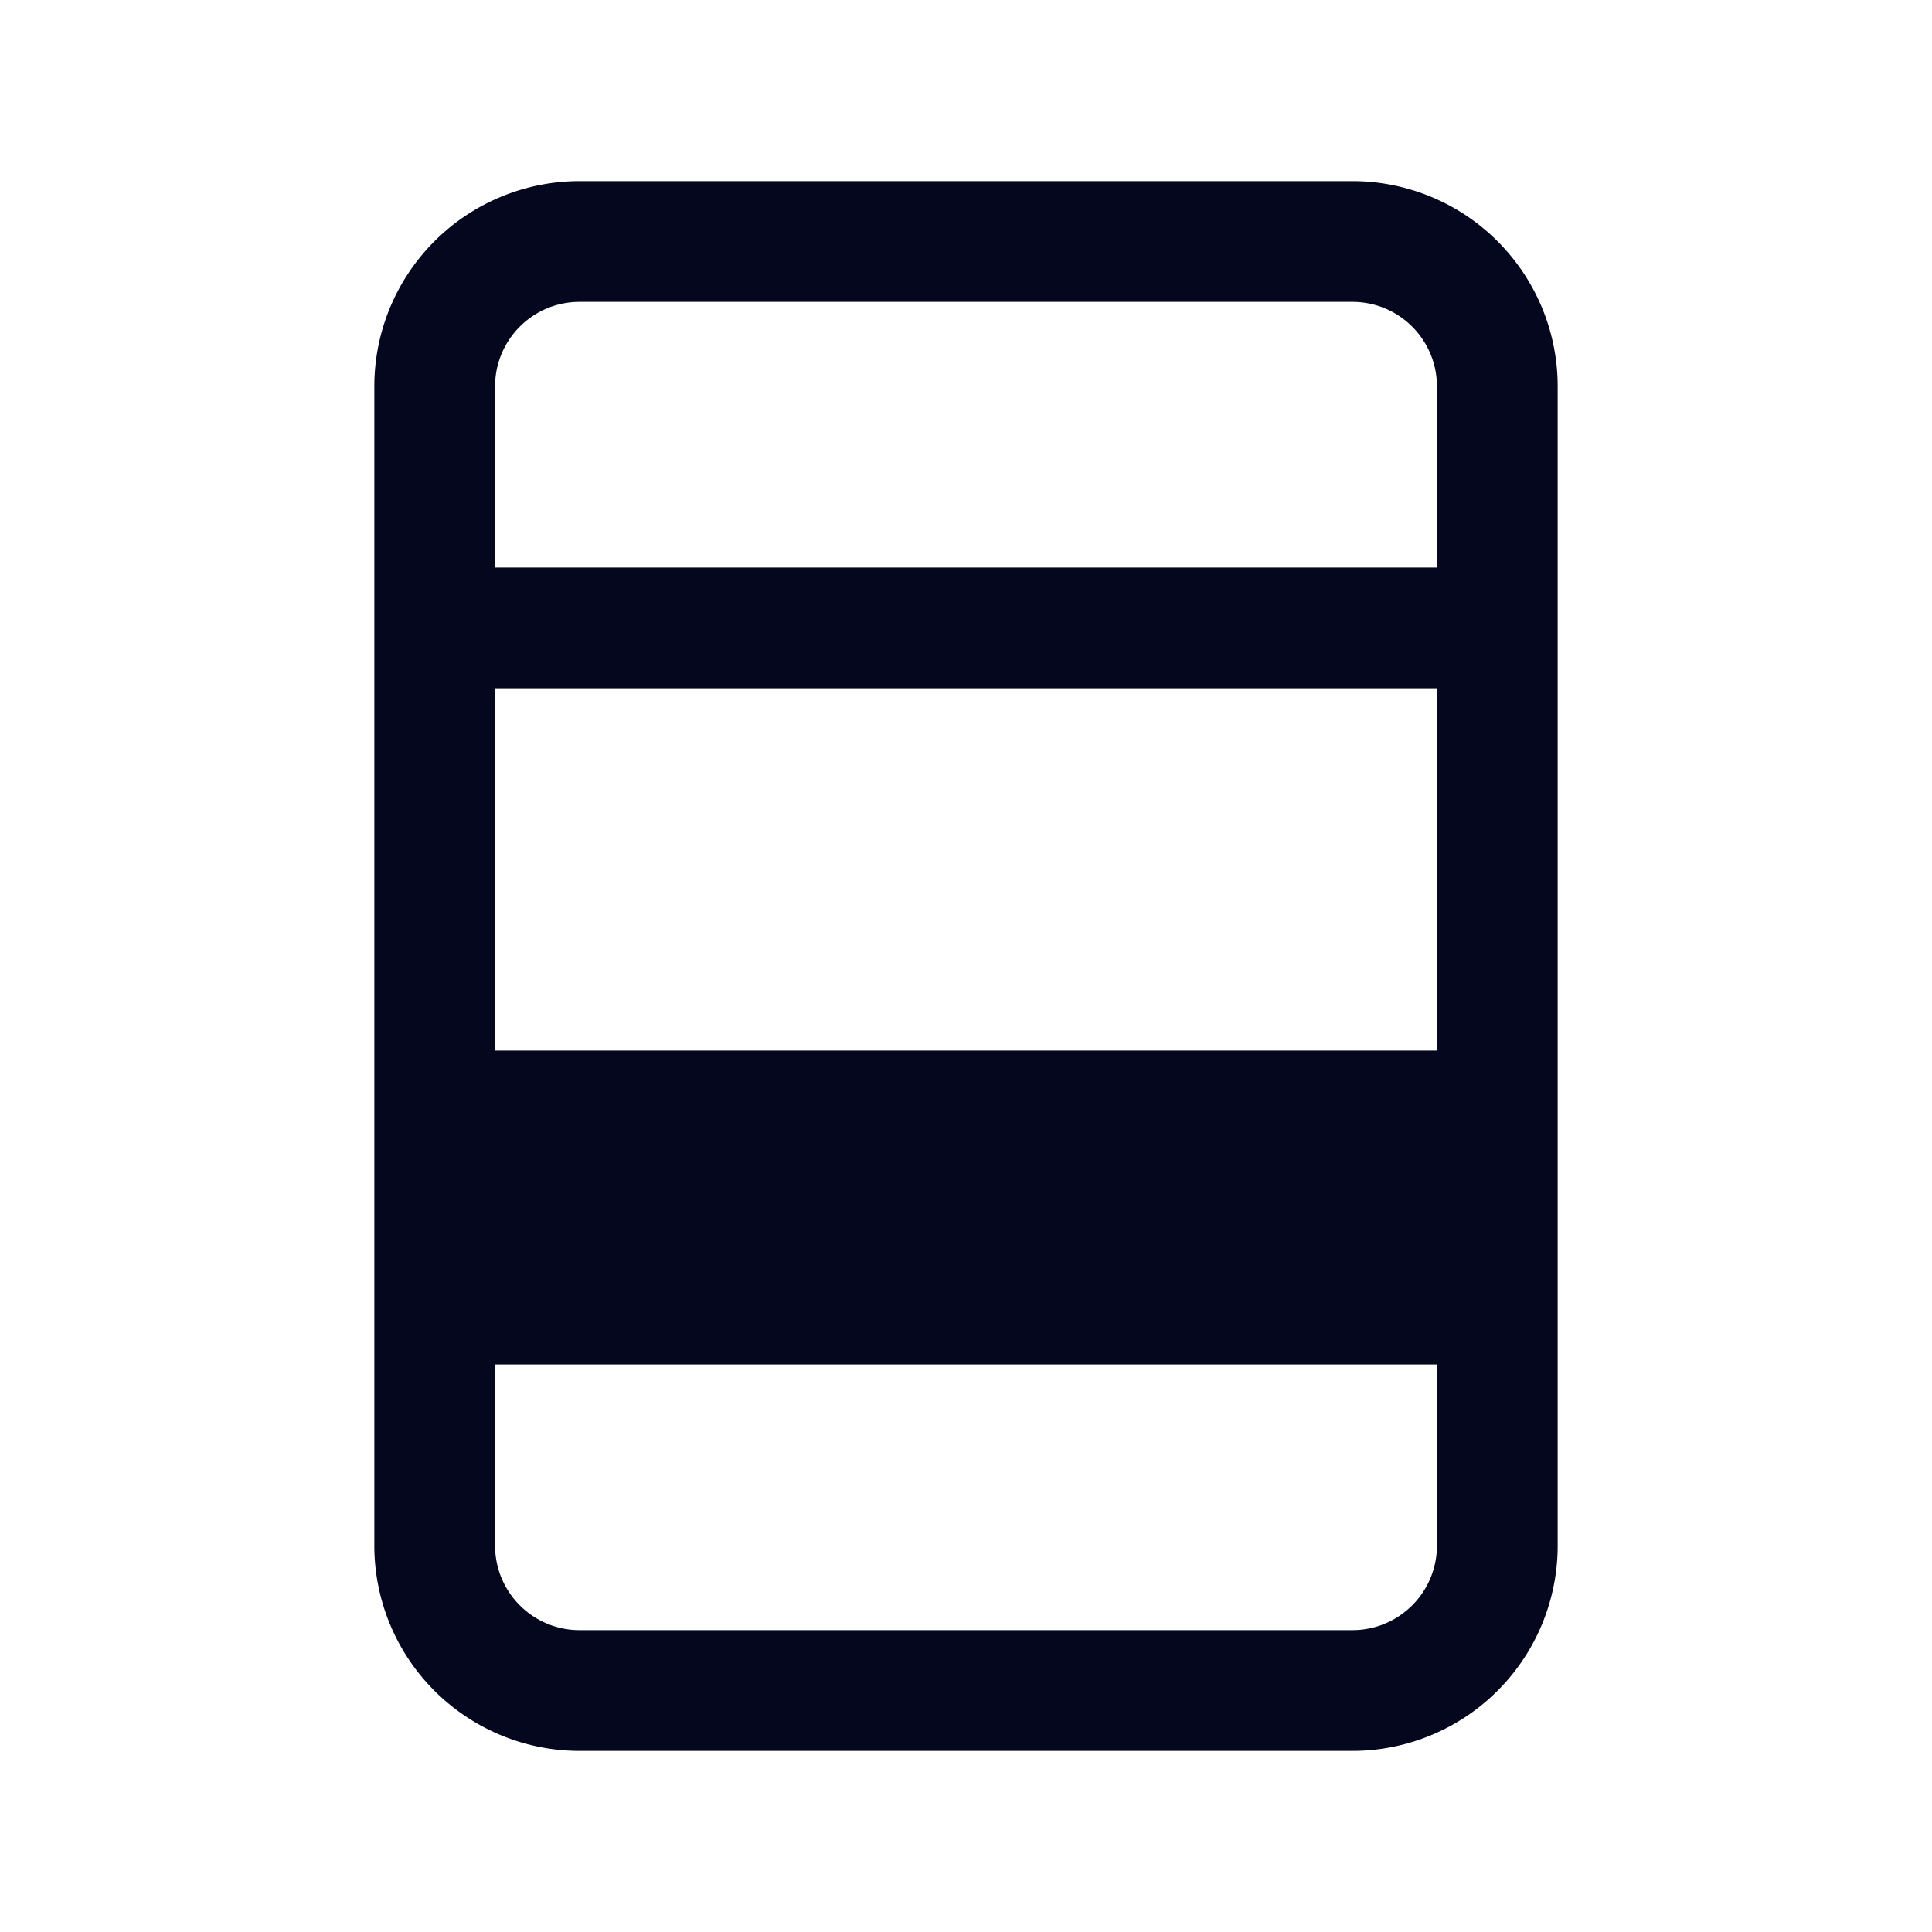 <svg xmlns="http://www.w3.org/2000/svg" width="24" height="24" fill="none"><path fill="#04071E" d="M4.8 4.8a2.4 2.4 0 0 1 2.4-2.4h9.6a2.4 2.4 0 0 1 2.4 2.4v14.4a2.4 2.4 0 0 1-2.4 2.4H7.2a2.4 2.4 0 0 1-2.4-2.4zm2.4-1.2A1.2 1.2 0 0 0 6 4.8v2.4h12V4.8a1.2 1.2 0 0 0-1.2-1.2zM6 13.2h12V8.4H6zm0 3.6v2.4a1.2 1.2 0 0 0 1.2 1.2h9.6a1.2 1.2 0 0 0 1.2-1.2v-2.4z"/><path fill="#04071E" fill-rule="evenodd" d="M7.2 2.55A2.25 2.25 0 0 0 4.95 4.8v14.4a2.25 2.25 0 0 0 2.25 2.25h9.6a2.25 2.25 0 0 0 2.25-2.25V4.8a2.25 2.25 0 0 0-2.25-2.25zM4.65 4.8A2.55 2.55 0 0 1 7.2 2.25h9.6a2.55 2.55 0 0 1 2.55 2.55v14.4a2.55 2.55 0 0 1-2.55 2.55H7.2a2.55 2.55 0 0 1-2.55-2.55zm1.2 0c0-.746.605-1.35 1.35-1.35h9.6c.746 0 1.35.604 1.35 1.35v2.4a.15.15 0 0 1-.15.15H6a.15.15 0 0 1-.15-.15zM7.2 3.75c-.58 0-1.05.47-1.05 1.05v2.25h11.7V4.8c0-.58-.47-1.05-1.05-1.05zM5.85 8.4A.15.15 0 0 1 6 8.25h12a.15.15 0 0 1 .15.15v4.8a.15.15 0 0 1-.15.15H6a.15.15 0 0 1-.15-.15zm.3.15v4.5h11.7v-4.5zm-.3 8.25a.15.15 0 0 1 .15-.15h12a.15.15 0 0 1 .15.15v2.4a1.35 1.35 0 0 1-1.35 1.35H7.2a1.35 1.35 0 0 1-1.35-1.35zm.3.15v2.25c0 .58.47 1.05 1.05 1.05h9.6c.58 0 1.05-.47 1.05-1.05v-2.25z" clip-rule="evenodd"/></svg>